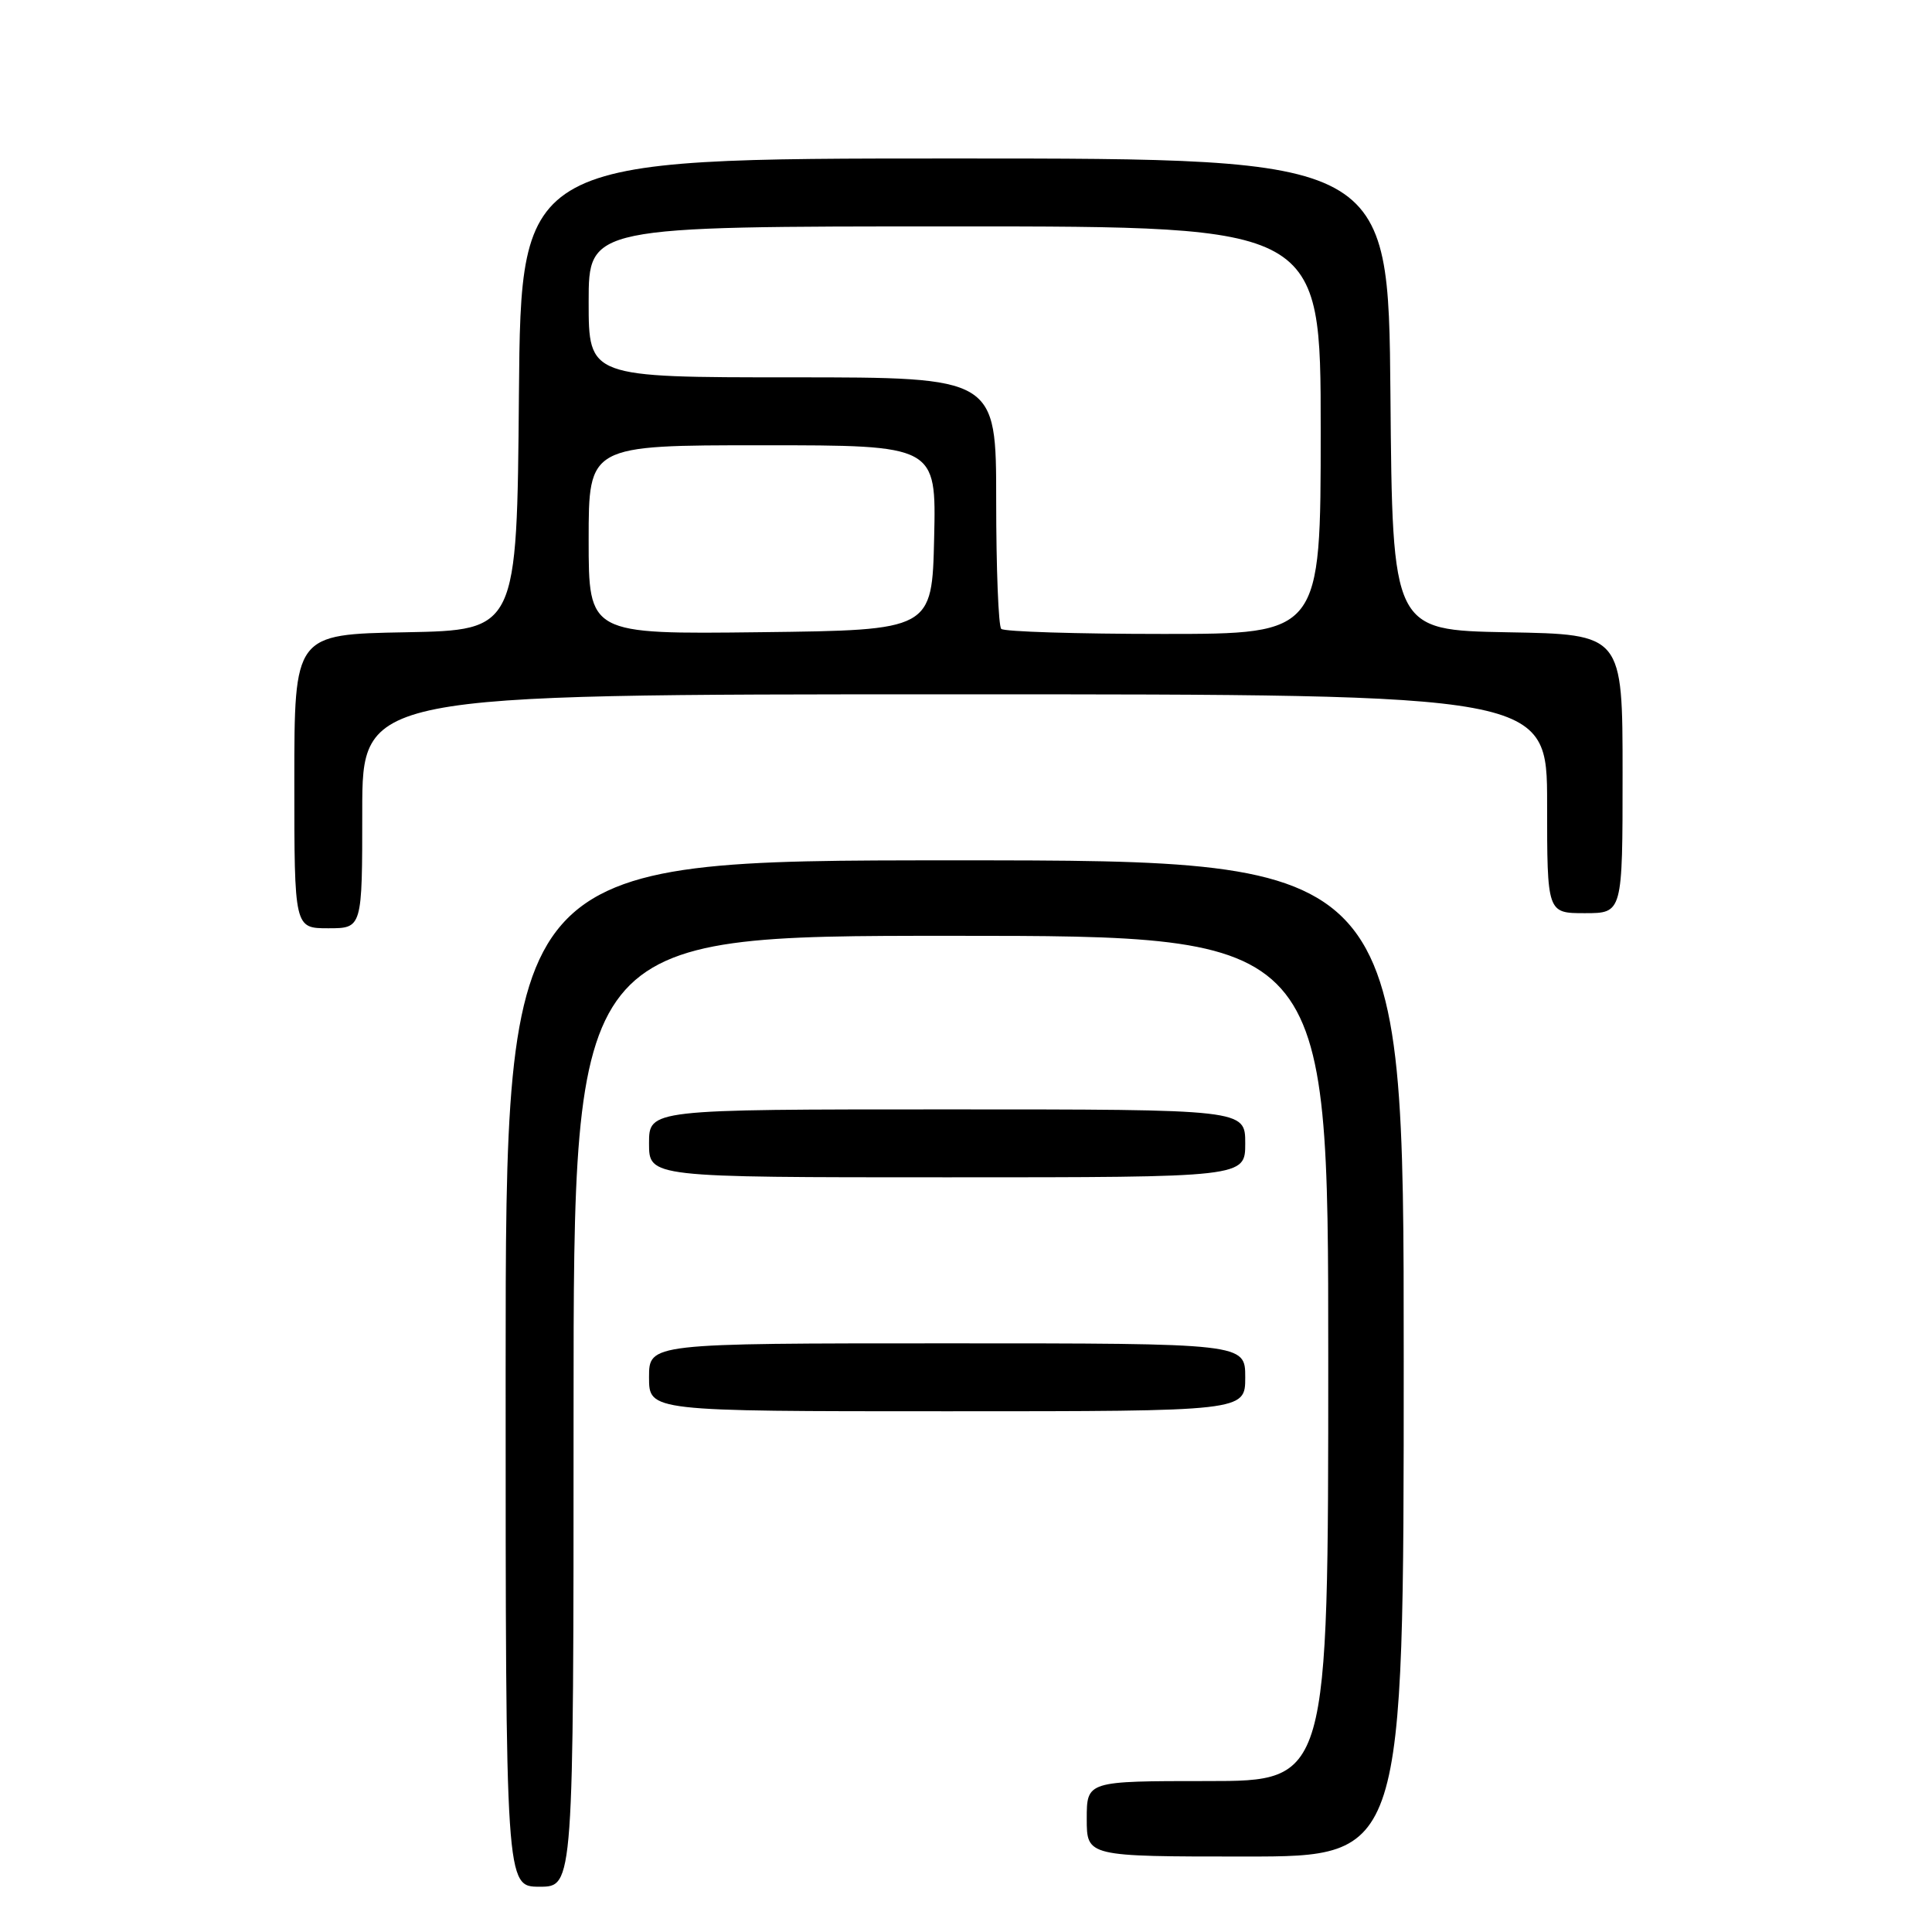 <?xml version="1.0" encoding="UTF-8" standalone="no"?>
<!DOCTYPE svg PUBLIC "-//W3C//DTD SVG 1.1//EN" "http://www.w3.org/Graphics/SVG/1.1/DTD/svg11.dtd" >
<svg xmlns="http://www.w3.org/2000/svg" xmlns:xlink="http://www.w3.org/1999/xlink" version="1.1" viewBox="0 0 256 256">
 <g >
 <path fill="currentColor"
d=" M 76.00 187.00 C 76.00 124.00 76.00 124.00 126.00 124.00 C 176.00 124.00 176.00 124.00 176.00 180.00 C 176.00 236.00 176.00 236.00 160.00 236.00 C 144.00 236.00 144.00 236.00 144.00 241.00 C 144.00 246.00 144.00 246.00 165.00 246.00 C 186.00 246.00 186.00 246.00 186.00 180.00 C 186.00 114.00 186.00 114.00 126.50 114.00 C 67.00 114.00 67.00 114.00 67.00 182.00 C 67.00 250.00 67.00 250.00 71.50 250.00 C 76.00 250.00 76.00 250.00 76.00 187.00 Z  M 165.00 182.50 C 165.00 178.00 165.00 178.00 125.50 178.00 C 86.00 178.00 86.00 178.00 86.00 182.50 C 86.00 187.00 86.00 187.00 125.50 187.00 C 165.00 187.00 165.00 187.00 165.00 182.50 Z  M 165.00 151.50 C 165.00 147.00 165.00 147.00 125.50 147.00 C 86.00 147.00 86.00 147.00 86.00 151.50 C 86.00 156.00 86.00 156.00 125.50 156.00 C 165.00 156.00 165.00 156.00 165.00 151.50 Z  M 48.00 107.50 C 48.00 92.00 48.00 92.00 126.50 92.00 C 205.00 92.00 205.00 92.00 205.00 106.50 C 205.00 121.00 205.00 121.00 210.00 121.00 C 215.00 121.00 215.00 121.00 215.00 102.53 C 215.00 84.05 215.00 84.05 199.75 83.78 C 184.50 83.50 184.50 83.50 184.24 52.25 C 183.97 21.00 183.97 21.00 126.50 21.00 C 69.03 21.00 69.03 21.00 68.76 52.25 C 68.50 83.50 68.50 83.50 53.75 83.78 C 39.00 84.05 39.00 84.05 39.00 103.53 C 39.00 123.00 39.00 123.00 43.50 123.00 C 48.00 123.00 48.00 123.00 48.00 107.50 Z  M 78.00 71.52 C 78.00 59.00 78.00 59.00 101.03 59.00 C 124.06 59.00 124.06 59.00 123.78 71.25 C 123.50 83.50 123.50 83.50 100.75 83.77 C 78.00 84.04 78.00 84.04 78.00 71.52 Z  M 132.67 83.33 C 132.30 82.97 132.00 75.32 132.00 66.33 C 132.00 50.00 132.00 50.00 105.00 50.00 C 78.00 50.00 78.00 50.00 78.00 40.00 C 78.00 30.00 78.00 30.00 126.50 30.00 C 175.00 30.00 175.00 30.00 175.00 57.00 C 175.00 84.00 175.00 84.00 154.17 84.00 C 142.71 84.00 133.03 83.70 132.67 83.33 Z "/>
</g>
</svg>
